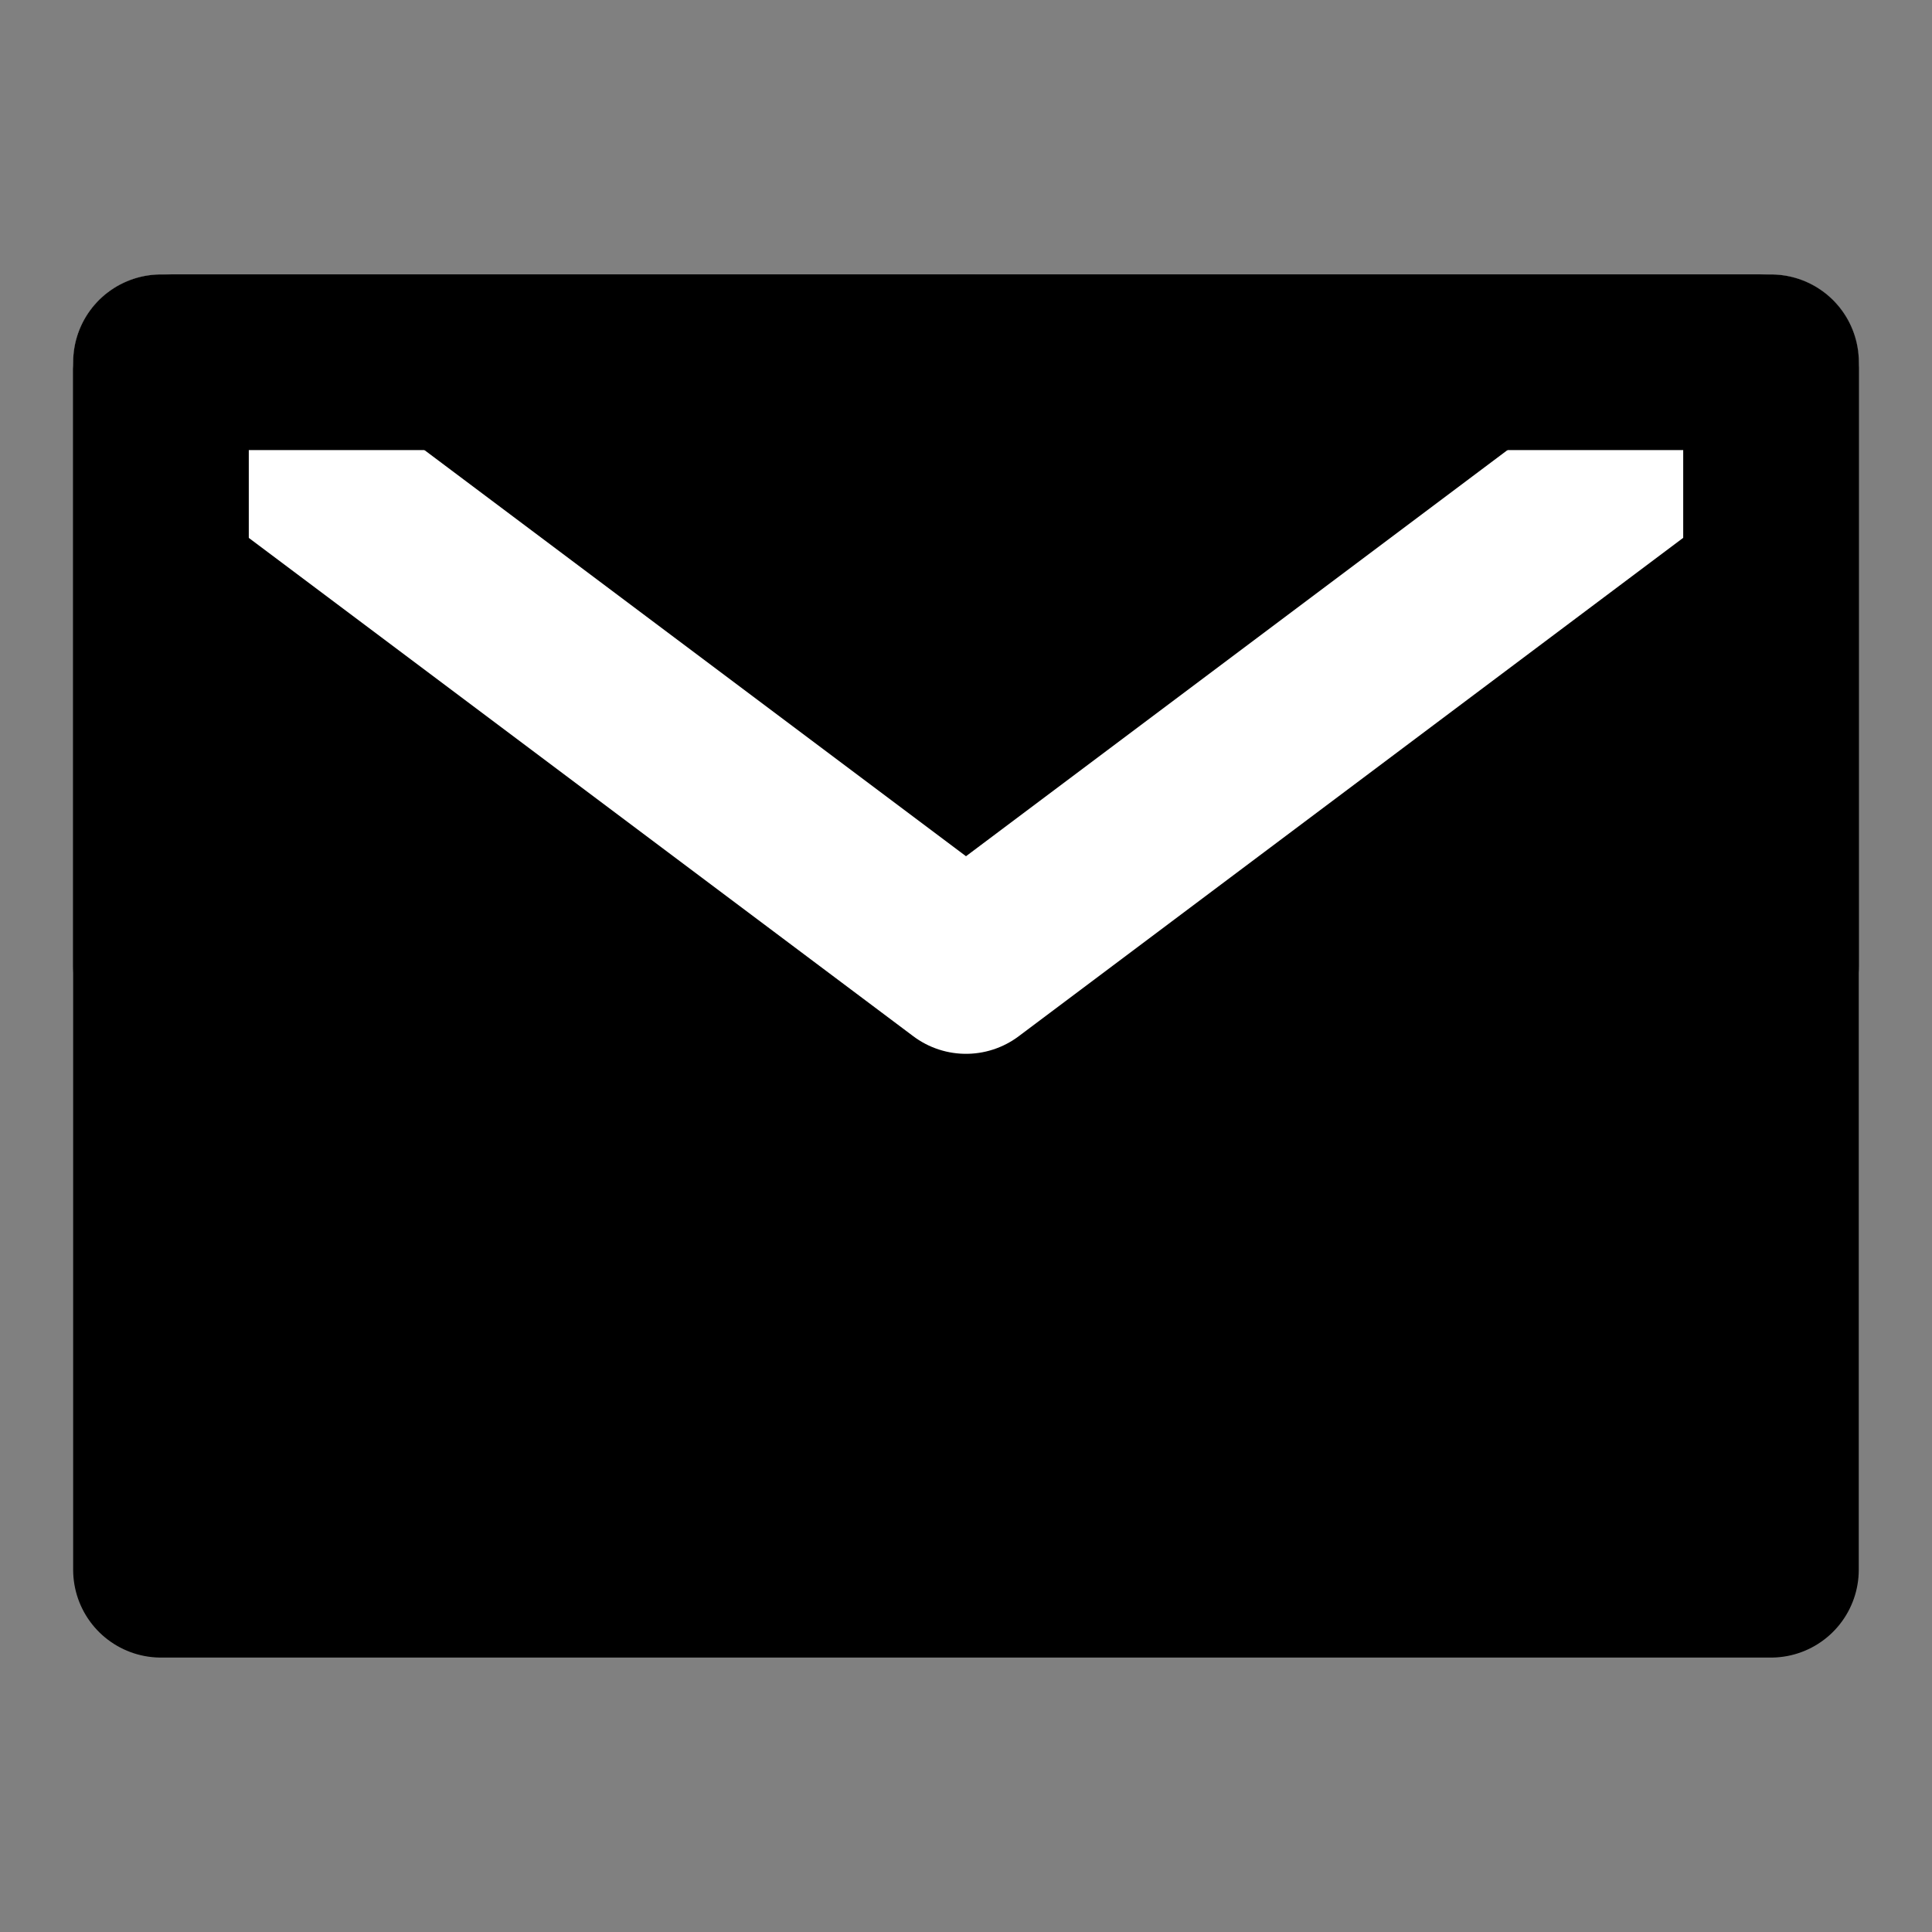 <svg width="22" height="22" viewBox="0 0 22 22" fill="none" xmlns="http://www.w3.org/2000/svg">
<rect x="0" y="0" width="22" height="22" fill="#808080" stroke="none"/>
<path d="M1.833 17.875H20.166V11V4.125H11H1.833V11V17.875Z" fill="black" stroke="black" stroke-width="2" stroke-linejoin="round"/>
<path d="M1.833 4.125L11 11L20.166 4.125" stroke="white" stroke-width="2" stroke-linecap="round" stroke-linejoin="round"/>
<path d="M11 4.125H1.833V11" stroke="black" stroke-width="2" stroke-linecap="round" stroke-linejoin="round"/>
<path d="M20.167 11V4.125H11" stroke="black" stroke-width="2" stroke-linecap="round" stroke-linejoin="round"/>
</svg>
